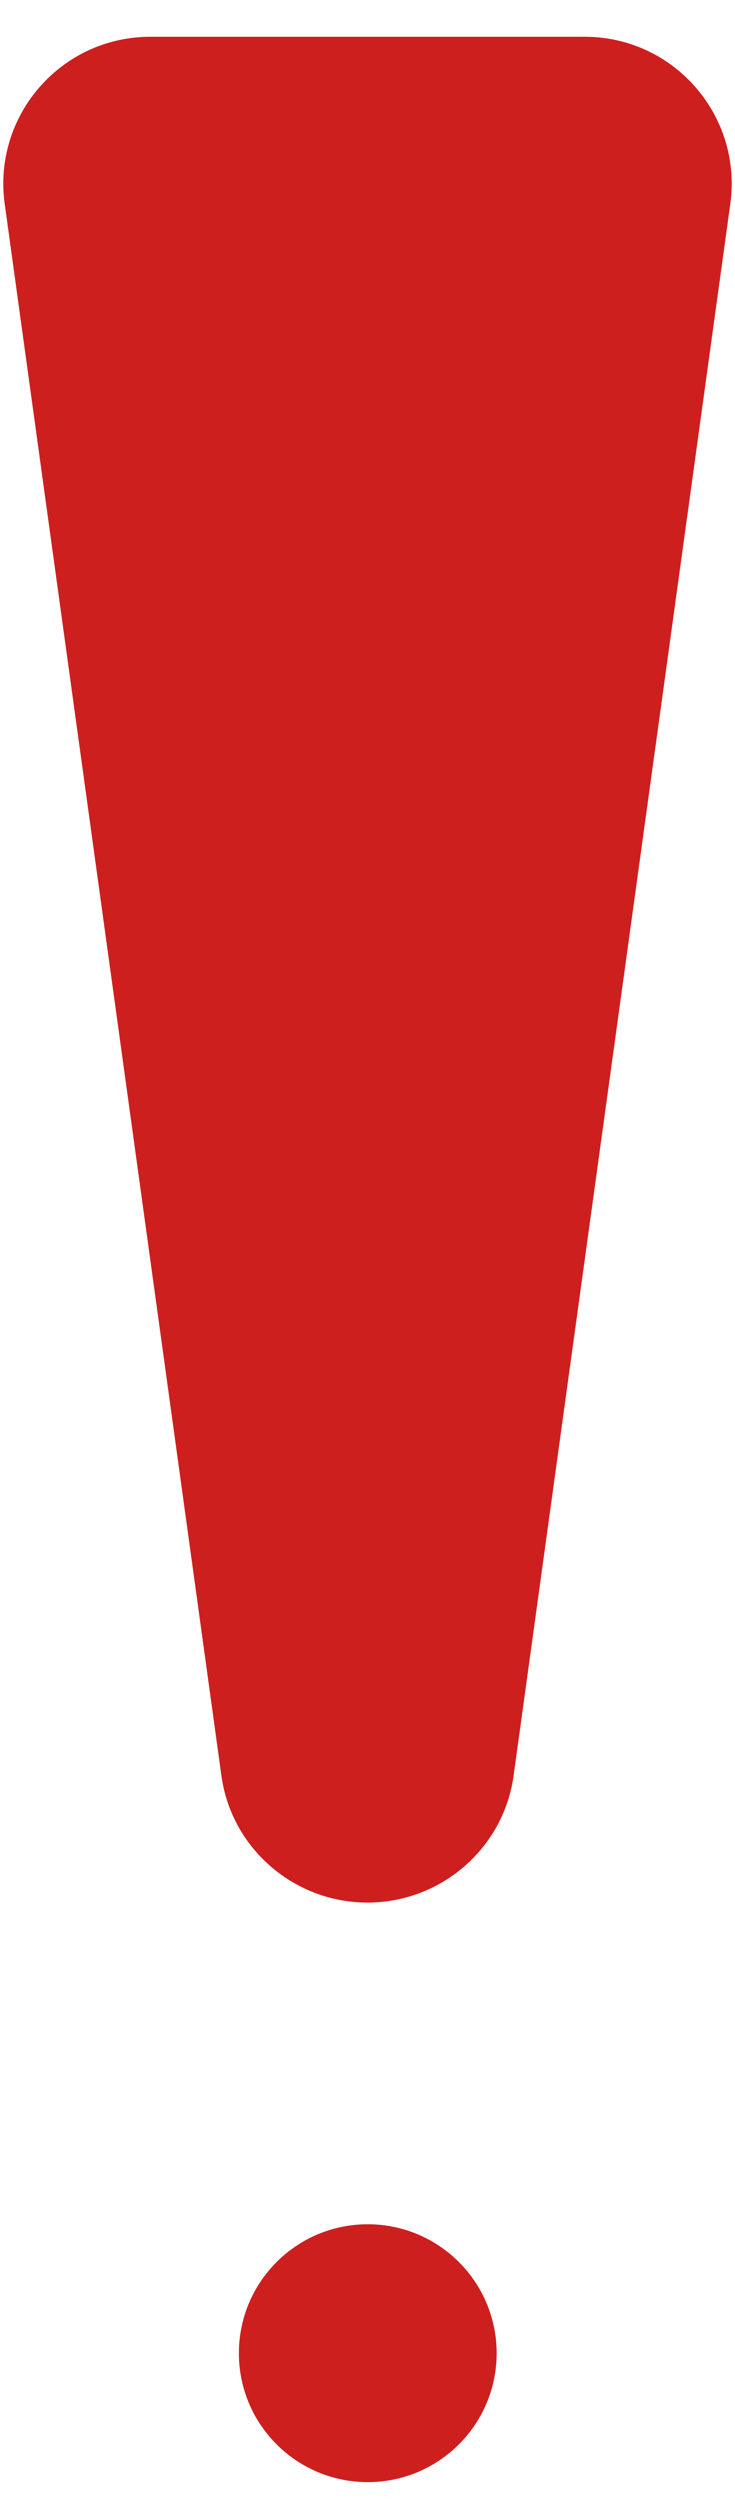 <svg width="10" height="34" viewBox="0 0 10 34" fill="none" xmlns="http://www.w3.org/2000/svg">
    <path d="M7.955 0.5C9.168 0.5 10.102 1.571 9.936 2.773L6.988 24.148C6.852 25.138 5.999 25.875 5 25.875C4.001 25.875 3.148 25.138 3.012 24.148L0.064 2.773C-0.102 1.571 0.832 0.5 2.045 0.5H7.955ZM3.25 32.004C3.25 31.035 4.035 30.25 5.003 30.25C5.972 30.25 6.757 31.035 6.757 32.004C6.757 32.972 5.972 33.757 5.003 33.757C4.035 33.757 3.25 32.972 3.25 32.004Z" fill="#CE1F1F"/>
</svg>    